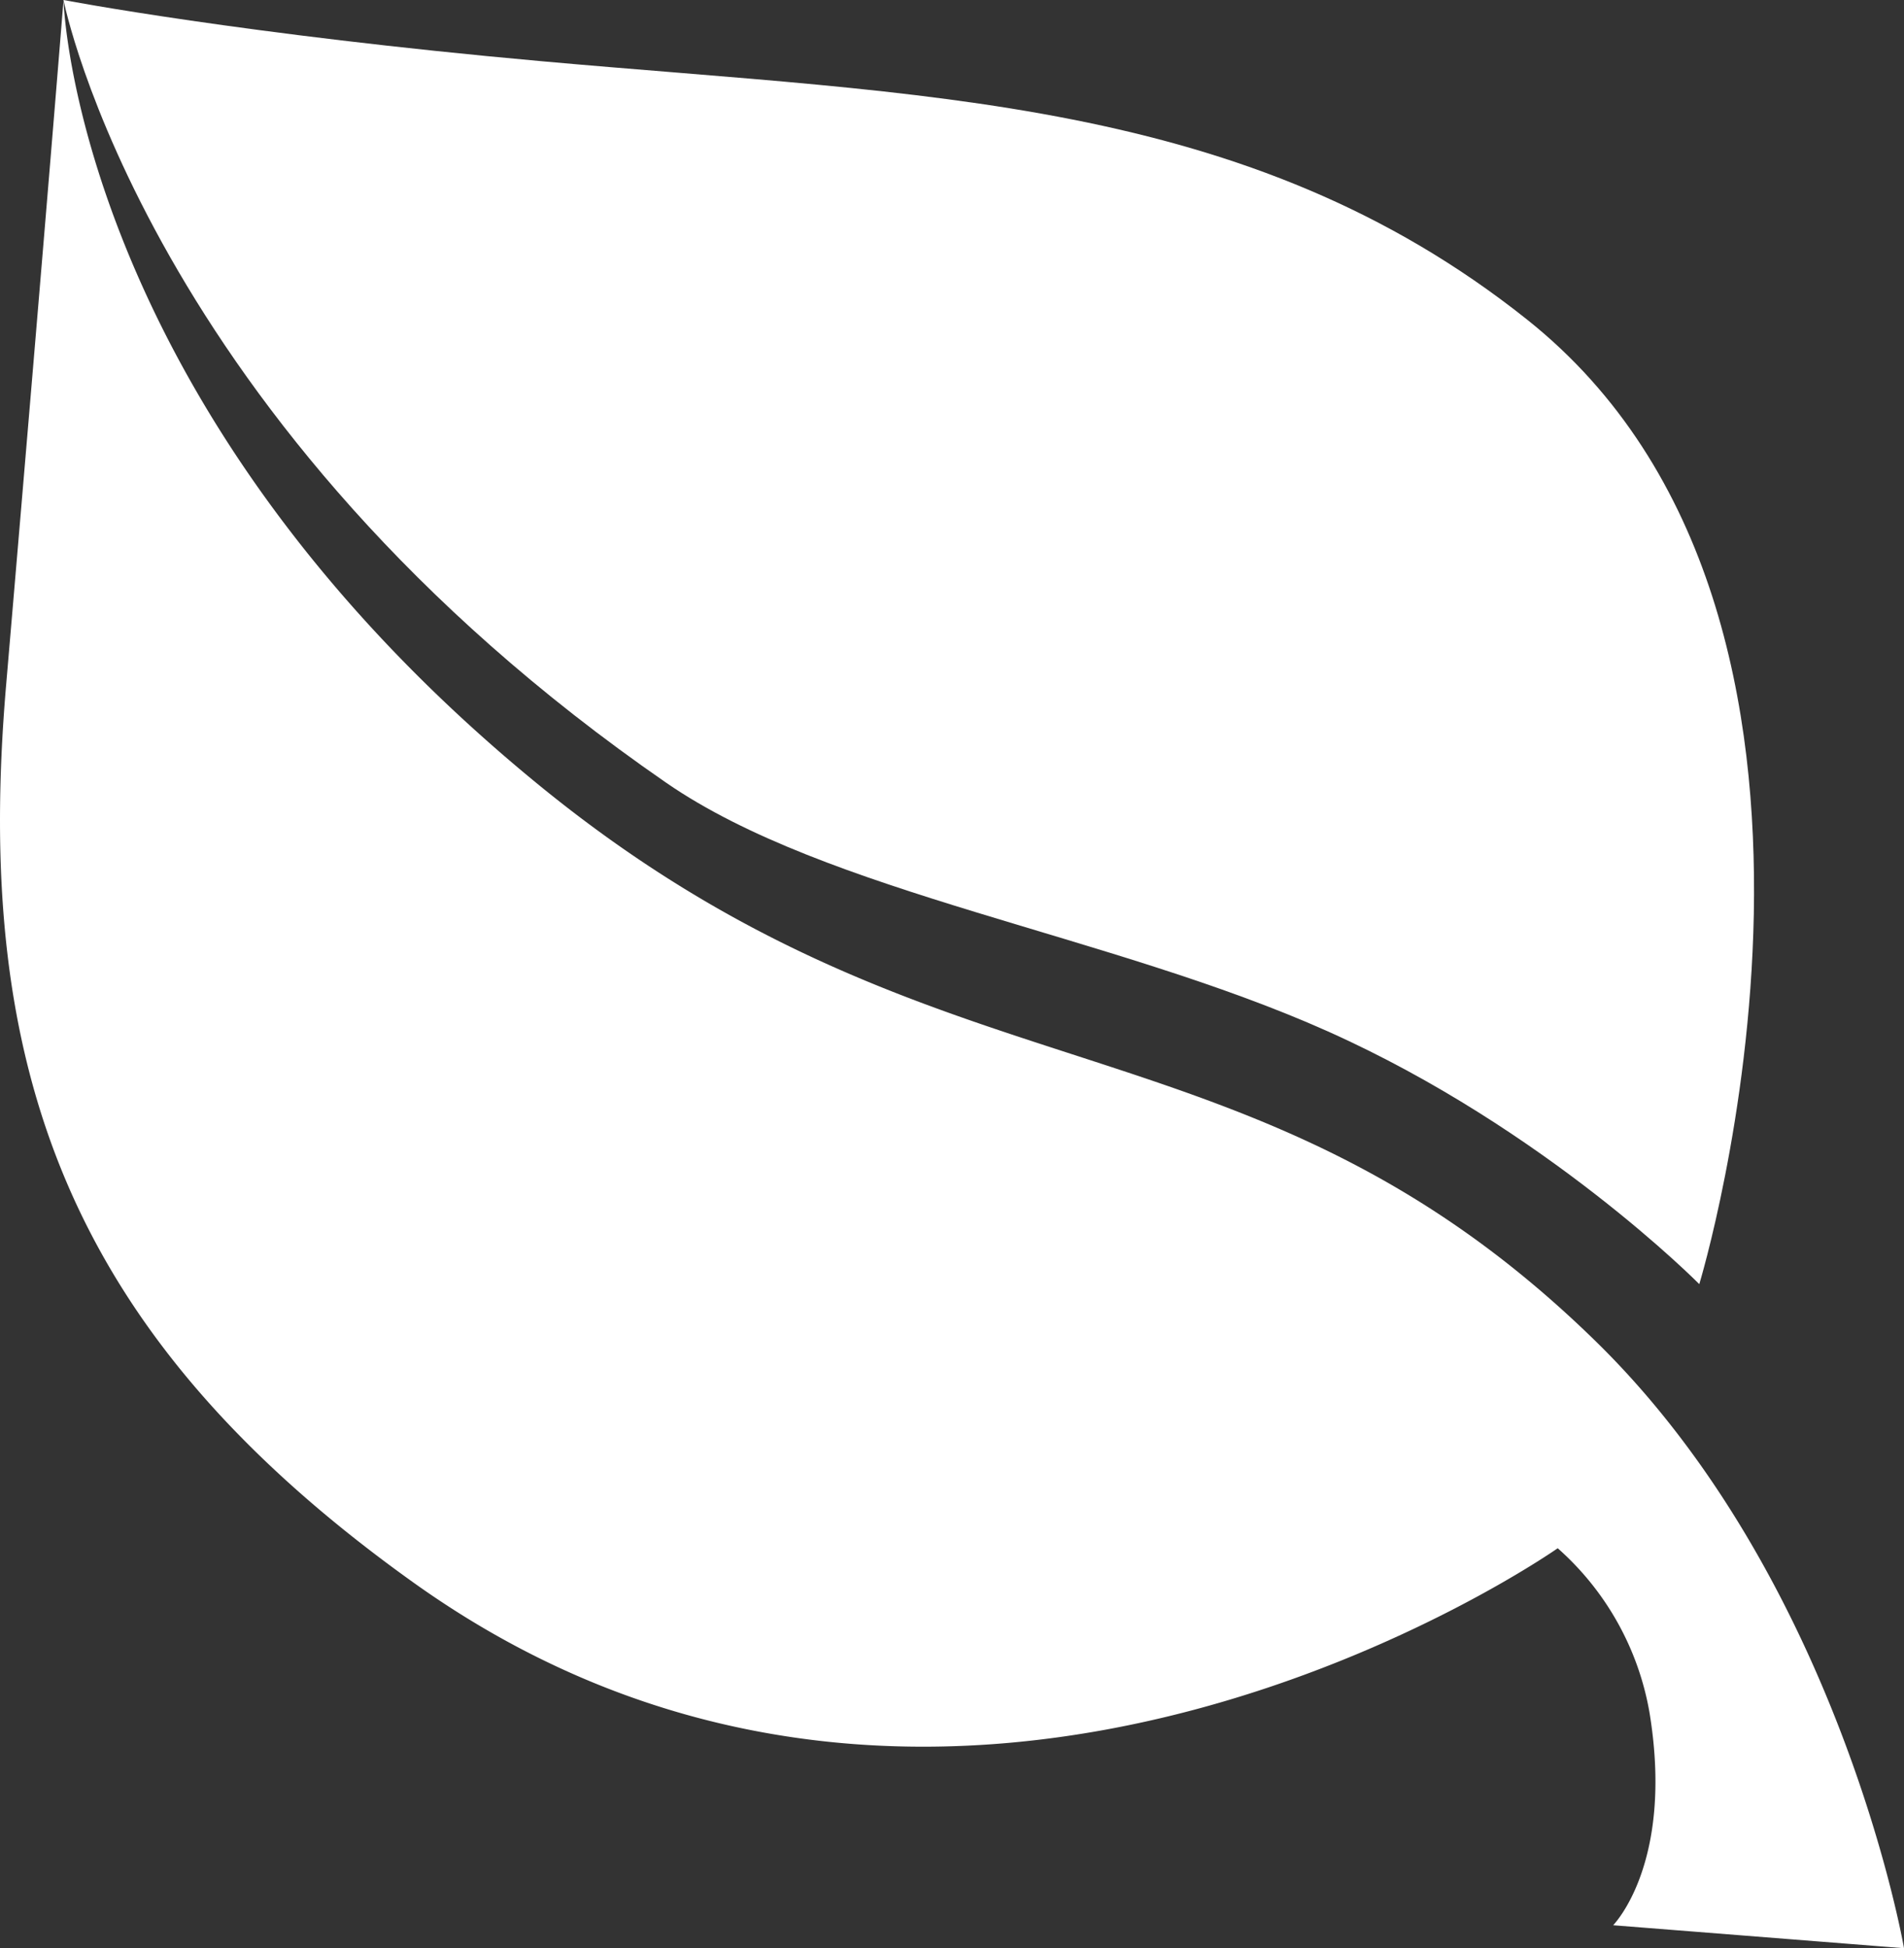 <svg xmlns="http://www.w3.org/2000/svg" viewBox="0 0 497.6 509"><rect x="0" y="0" width="497.6" height="509" fill="#333333" stroke="none"/><defs><style>.cls-1{fill:#fff;}</style></defs><title>iconWhite1</title><g id="Vrstva_2" data-name="Vrstva 2"><g id="Vrstva_2-2" data-name="Vrstva 2"><path class="cls-1" d="M444.1,335.5s53-174-45-252C325.77,25.13,241.6,25,141.6,16,63.53,9,16.6,0,16.6,0S38.26,110.71,174.1,204.5c42,29,116,39.5,173,65S444.1,335.5,444.1,335.5Z"/><path class="cls-1" d="M497.6,509s-16.52-95.92-80.5-158.5c-91-89-171-59-277-146C19.27,105.33,16.6,0,16.6,0s-3.8,47.83-15,179c-8.5,99.5,15.5,169.5,106.5,234.5,142,101.41,299-9,299-9a74.23,74.23,0,0,1,24,43c6.47,39.49-9.51,55.43-9.5,55.5Z"/></g></g></svg>